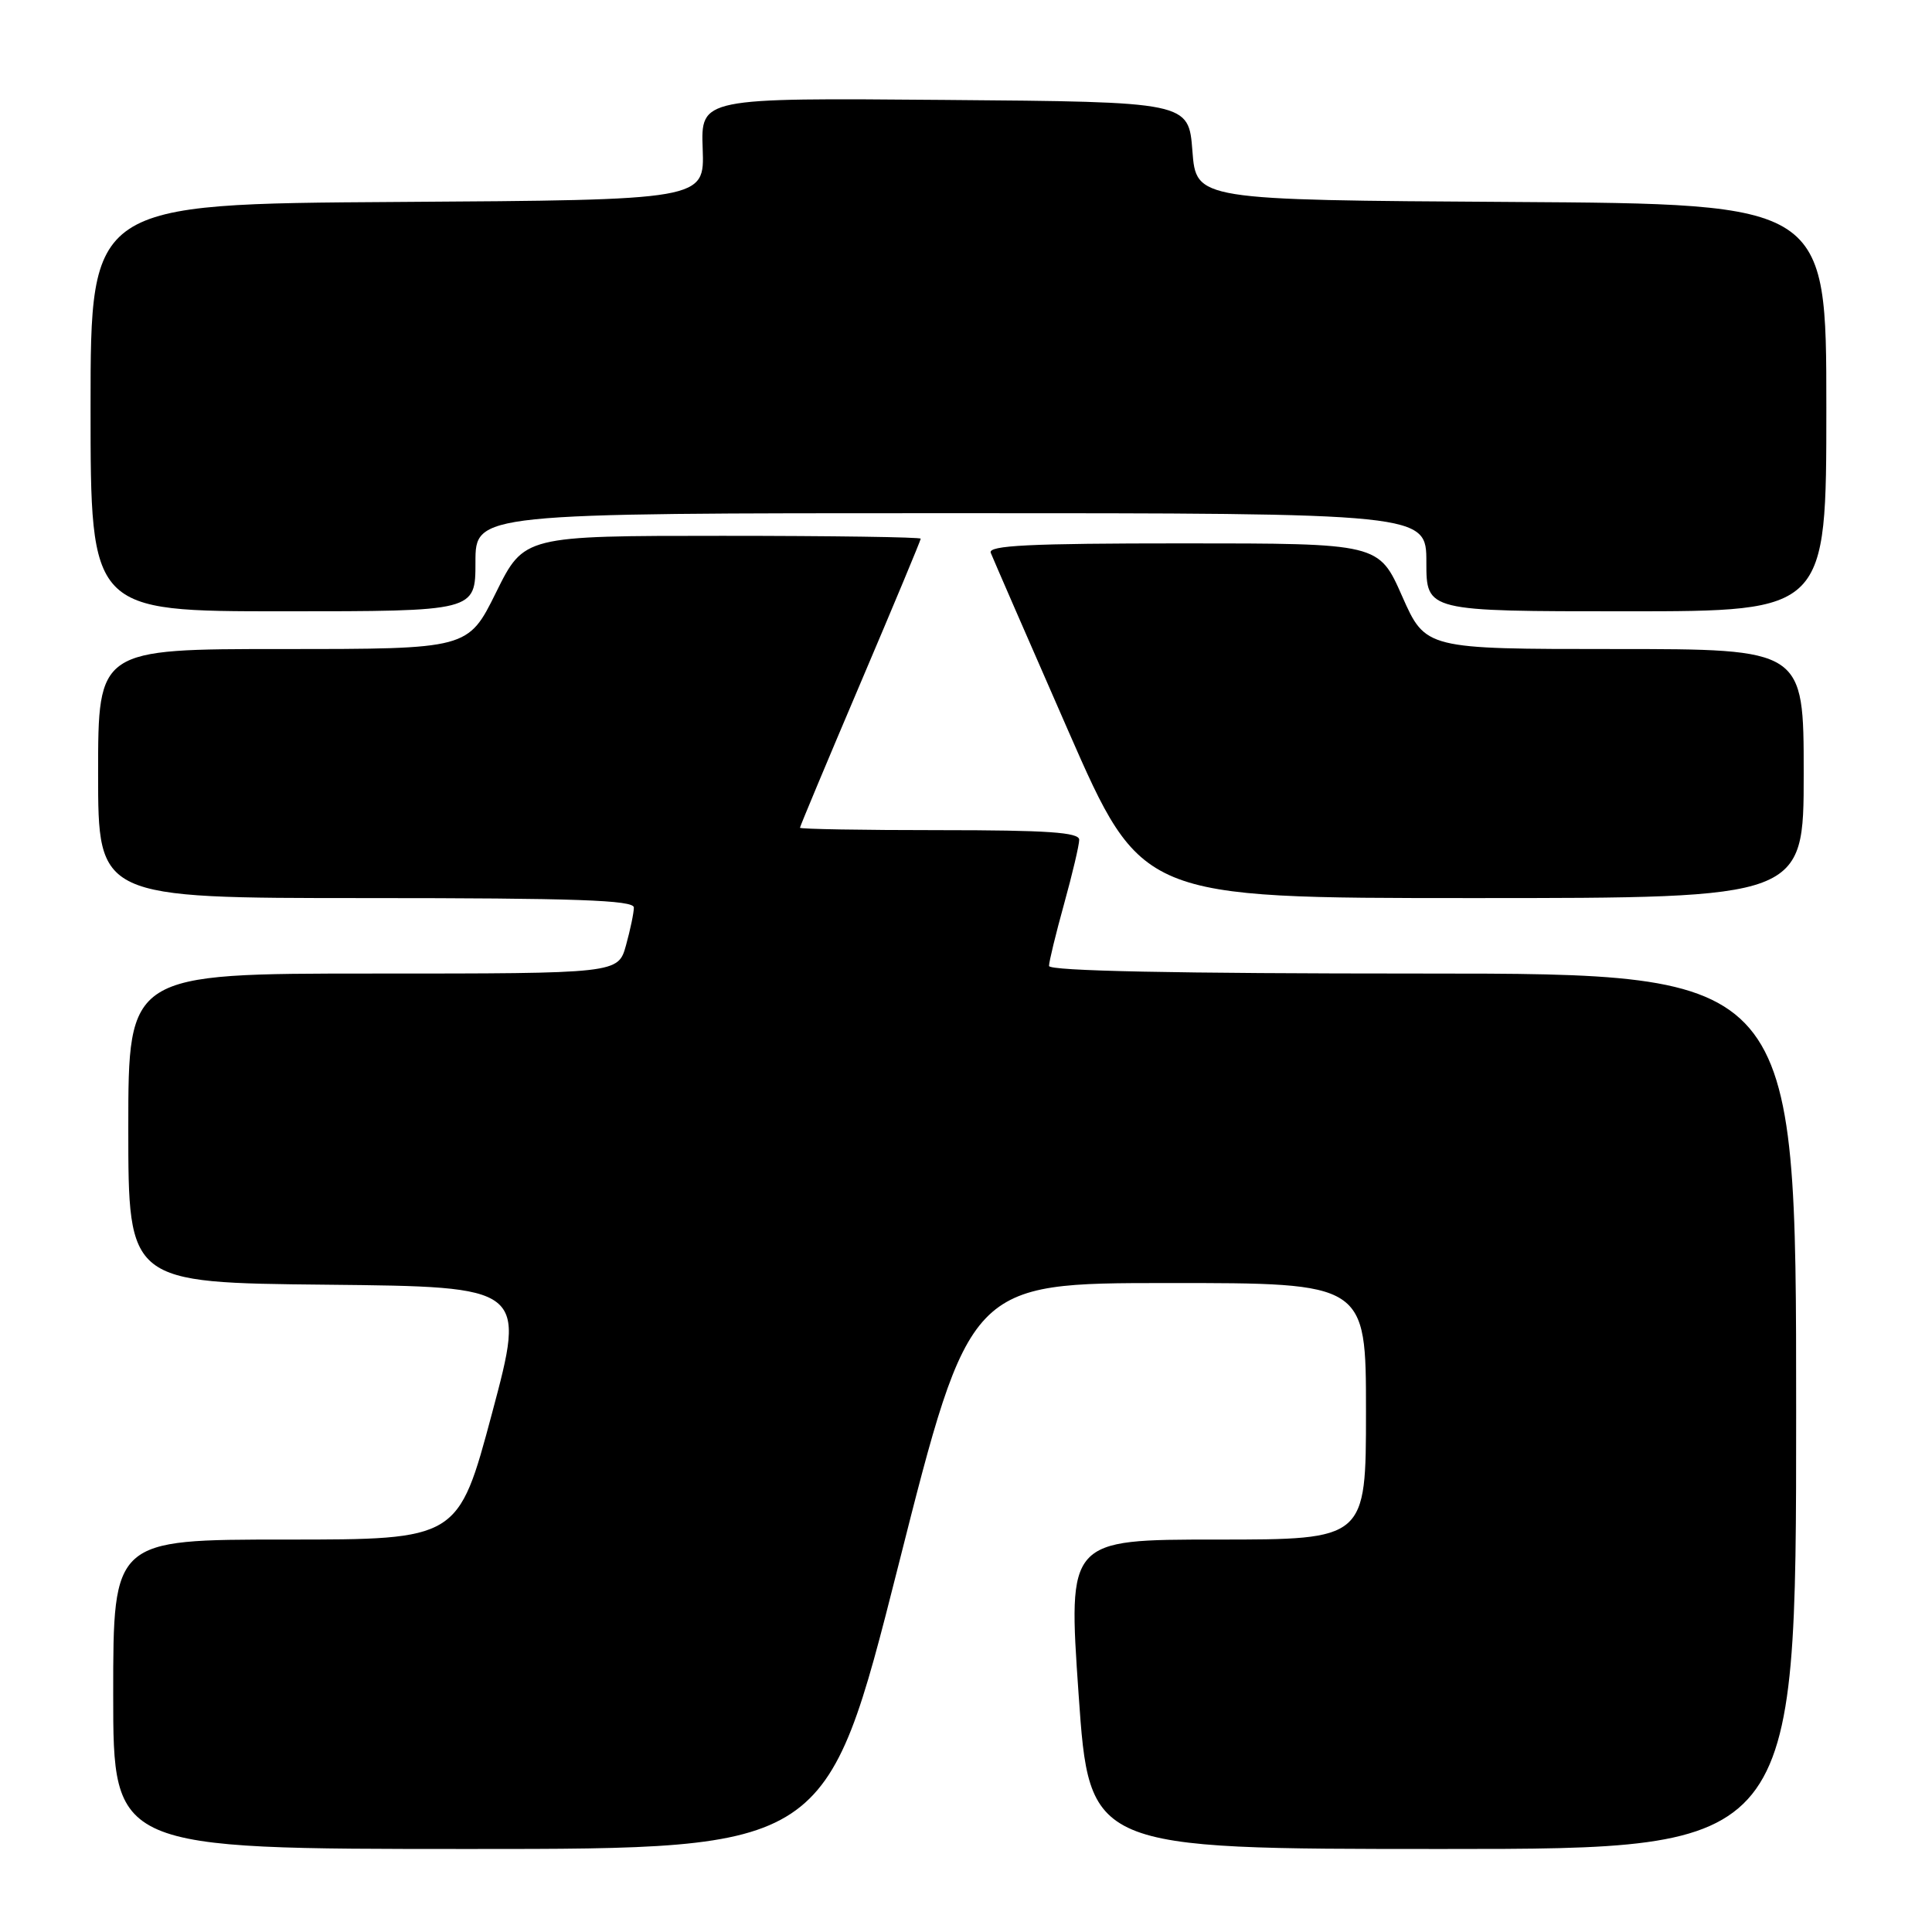 <?xml version="1.0" encoding="UTF-8" standalone="no"?>
<!DOCTYPE svg PUBLIC "-//W3C//DTD SVG 1.1//EN" "http://www.w3.org/Graphics/SVG/1.1/DTD/svg11.dtd" >
<svg xmlns="http://www.w3.org/2000/svg" xmlns:xlink="http://www.w3.org/1999/xlink" version="1.1" viewBox="0 0 256 256">
 <g >
 <path fill="currentColor"
d=" M 119.02 207.51 C 128.50 170.01 128.50 170.01 154.75 170.01 C 181.00 170.00 181.00 170.00 181.00 187.00 C 181.00 204.00 181.00 204.00 161.25 204.00 C 141.50 204.00 141.50 204.00 142.92 224.50 C 144.35 245.00 144.35 245.00 191.17 245.00 C 238.00 245.00 238.00 245.00 238.00 187.00 C 238.00 129.00 238.00 129.00 188.50 129.00 C 155.75 129.00 139.00 128.66 139.00 127.99 C 139.00 127.43 139.90 123.73 141.00 119.76 C 142.10 115.79 143.00 111.97 143.00 111.27 C 143.00 110.29 138.79 110.00 124.50 110.00 C 114.33 110.00 106.00 109.86 106.00 109.68 C 106.00 109.51 109.60 100.90 114.00 90.56 C 118.40 80.22 122.00 71.59 122.00 71.38 C 122.00 71.17 110.17 71.00 95.72 71.00 C 69.44 71.00 69.44 71.00 65.73 78.50 C 62.02 86.00 62.02 86.00 37.51 86.00 C 13.00 86.00 13.00 86.00 13.00 102.50 C 13.00 119.00 13.00 119.00 48.50 119.00 C 76.24 119.00 84.00 119.27 83.99 120.25 C 83.99 120.94 83.52 123.19 82.95 125.25 C 81.91 129.00 81.91 129.00 49.45 129.00 C 17.00 129.00 17.00 129.00 17.00 149.48 C 17.00 169.97 17.00 169.97 43.34 170.23 C 69.67 170.50 69.67 170.50 65.20 187.25 C 60.72 204.00 60.72 204.00 37.86 204.00 C 15.00 204.00 15.00 204.00 15.00 224.50 C 15.00 245.00 15.00 245.00 62.27 245.00 C 109.53 245.00 109.53 245.00 119.02 207.51 Z  M 239.00 102.50 C 239.00 86.00 239.00 86.00 213.94 86.00 C 188.89 86.00 188.89 86.00 185.79 79.00 C 182.70 72.00 182.70 72.00 156.74 72.00 C 136.38 72.00 130.89 72.27 131.28 73.25 C 131.55 73.94 136.15 84.51 141.51 96.75 C 151.26 119.00 151.26 119.00 195.13 119.00 C 239.00 119.00 239.00 119.00 239.00 102.50 Z  M 63.00 74.50 C 63.00 68.00 63.00 68.00 126.00 68.00 C 189.00 68.00 189.00 68.00 189.00 74.50 C 189.00 81.00 189.00 81.00 215.50 81.00 C 242.00 81.00 242.00 81.00 242.00 54.01 C 242.00 27.02 242.00 27.02 200.25 26.76 C 158.50 26.50 158.50 26.50 158.00 20.00 C 157.50 13.50 157.50 13.50 125.18 13.24 C 92.86 12.97 92.86 12.97 93.11 19.74 C 93.35 26.50 93.35 26.50 52.68 26.76 C 12.00 27.02 12.00 27.02 12.00 54.01 C 12.00 81.00 12.00 81.00 37.50 81.00 C 63.00 81.00 63.00 81.00 63.00 74.50 Z "/>
</g>
</svg>